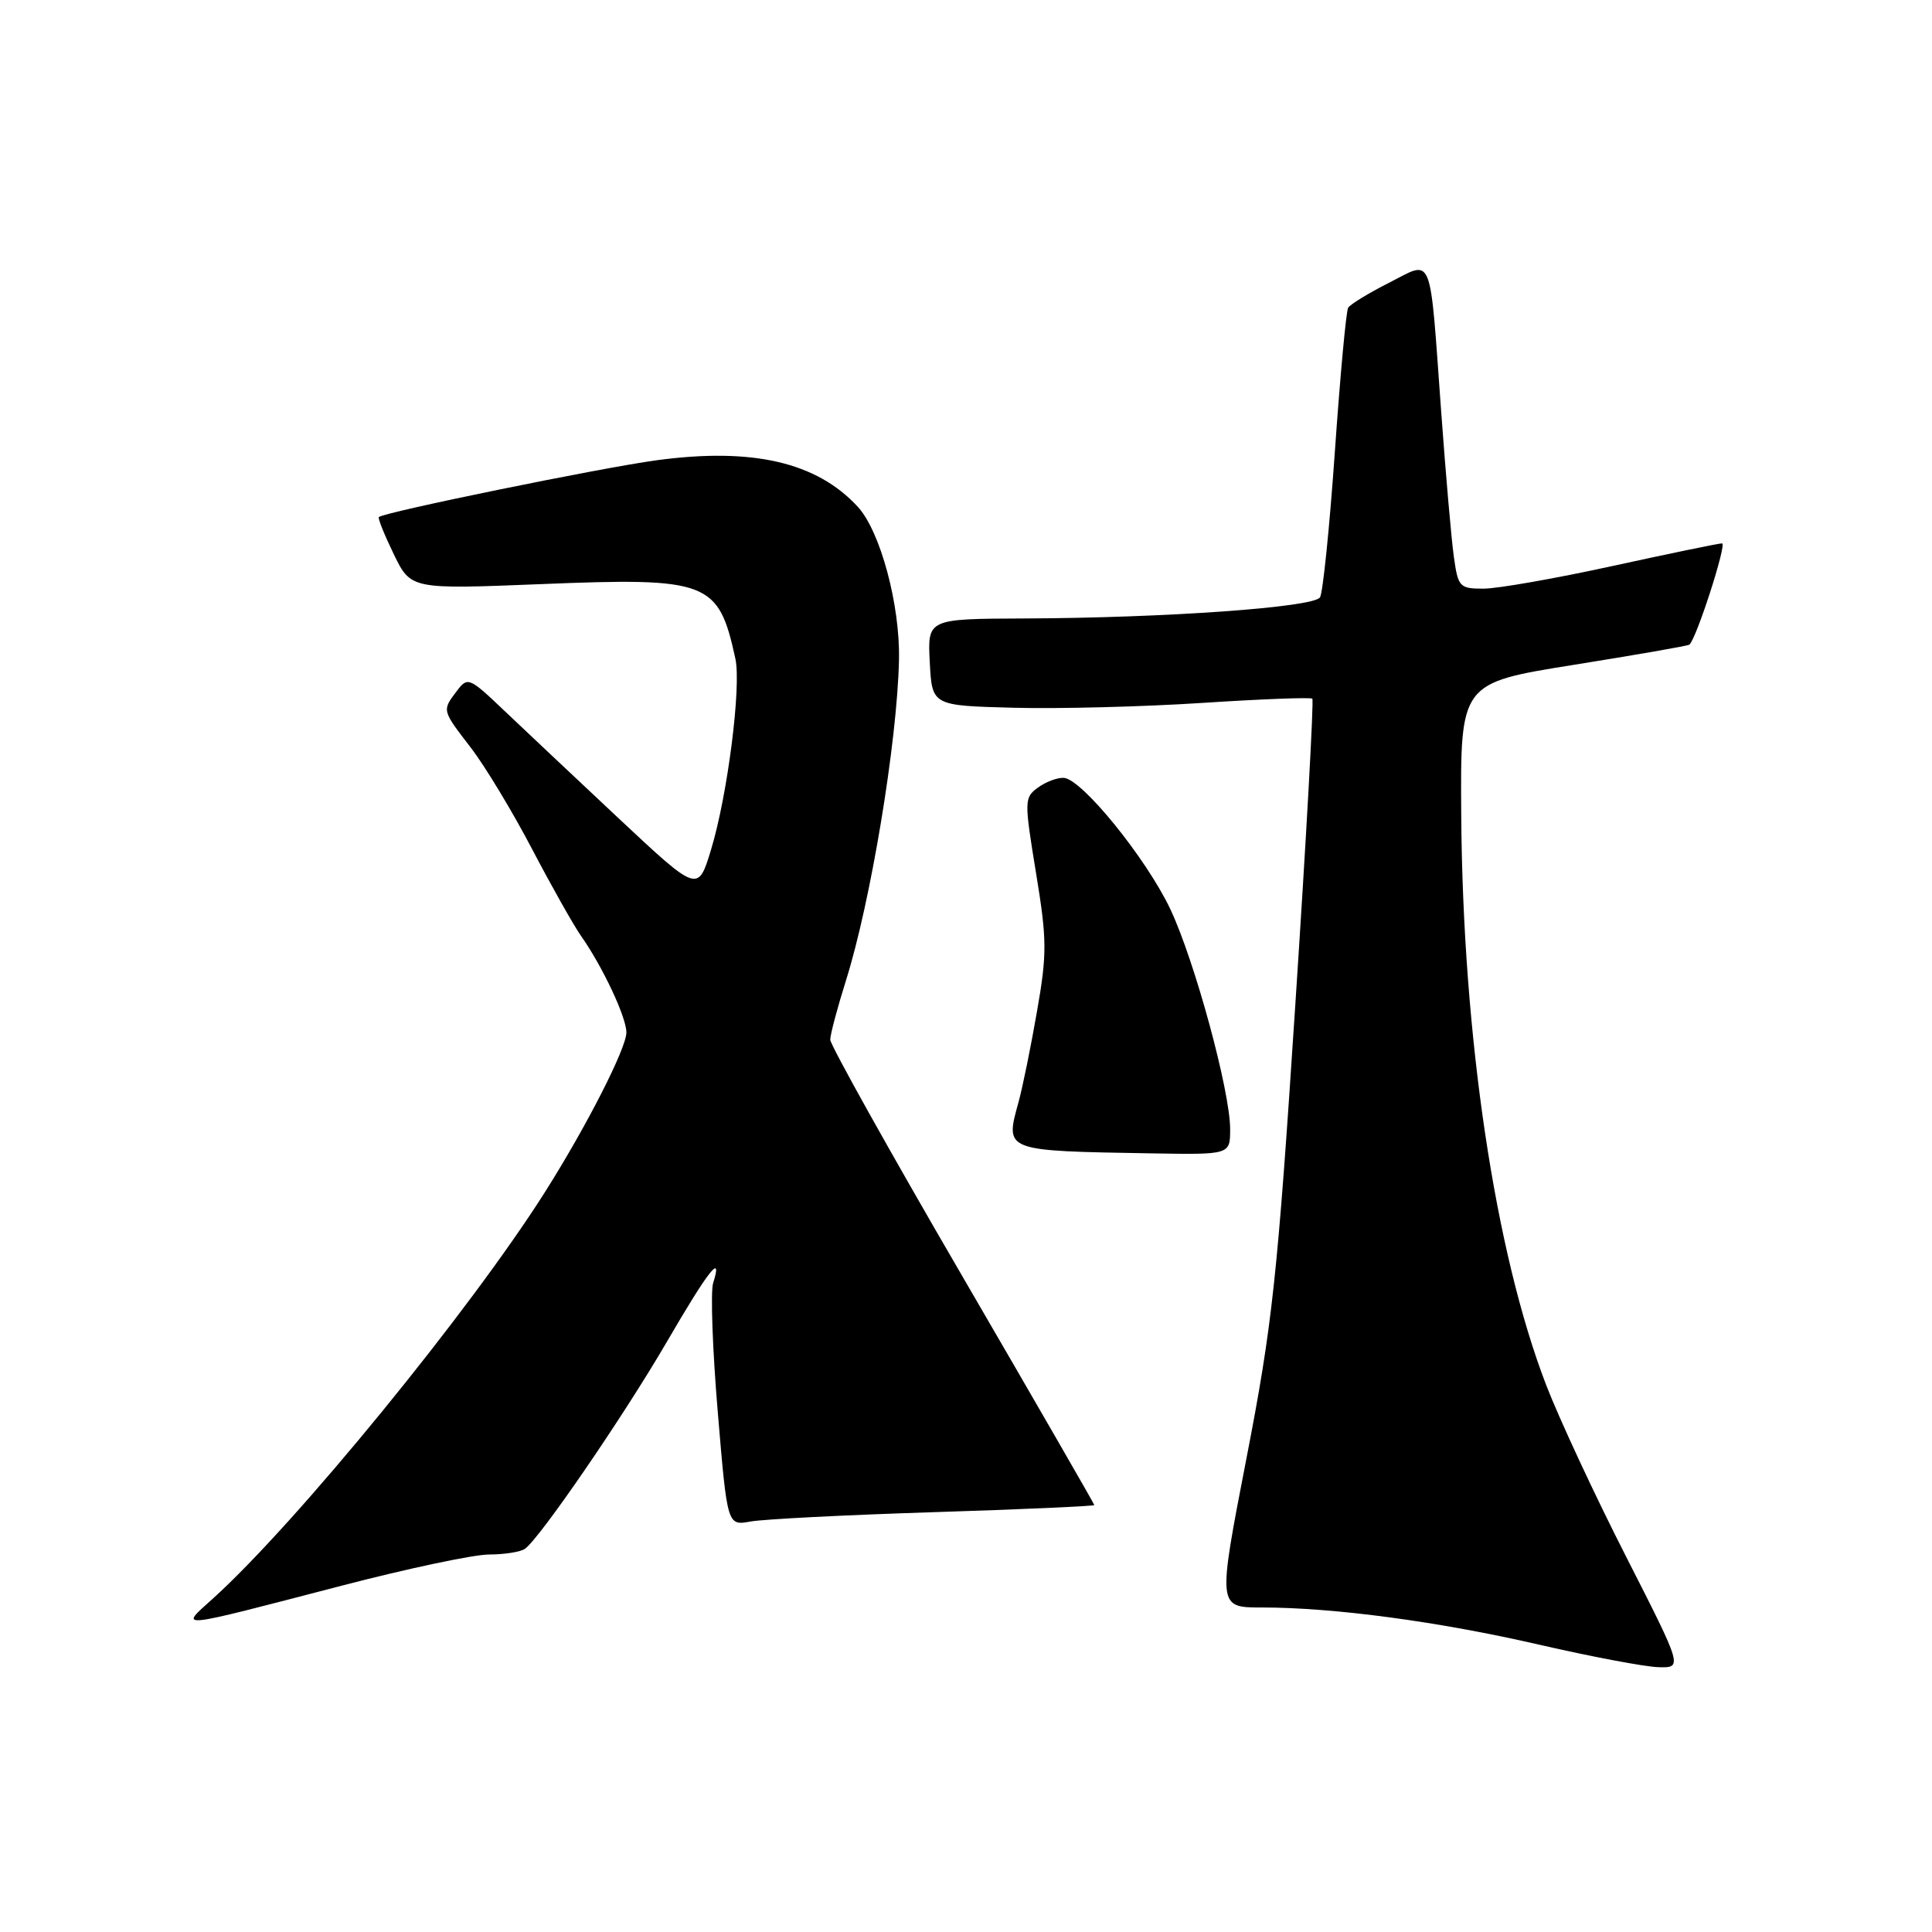 <?xml version="1.0" encoding="UTF-8" standalone="no"?>
<!DOCTYPE svg PUBLIC "-//W3C//DTD SVG 1.1//EN" "http://www.w3.org/Graphics/SVG/1.1/DTD/svg11.dtd" >
<svg xmlns="http://www.w3.org/2000/svg" xmlns:xlink="http://www.w3.org/1999/xlink" version="1.1" viewBox="0 0 256 256">
 <g >
 <path fill="currentColor"
d=" M 215.49 206.31 C 211.37 198.23 206.60 187.99 204.89 183.56 C 198.09 165.93 193.83 137.36 193.62 108.00 C 193.50 90.50 193.50 90.50 208.50 88.10 C 216.75 86.78 223.66 85.58 223.85 85.42 C 224.78 84.66 228.86 72.00 228.18 72.00 C 227.74 72.00 221.21 73.35 213.66 75.00 C 206.11 76.65 198.43 78.00 196.58 78.00 C 193.39 78.00 193.20 77.79 192.64 73.75 C 192.31 71.41 191.56 62.75 190.96 54.50 C 189.40 33.06 189.97 34.47 184.05 37.47 C 181.35 38.84 178.92 40.32 178.64 40.77 C 178.37 41.21 177.58 49.77 176.88 59.79 C 176.18 69.82 175.29 78.53 174.91 79.15 C 174.09 80.48 154.41 81.88 135.70 81.95 C 122.90 82.00 122.90 82.00 123.20 87.75 C 123.50 93.50 123.50 93.50 134.30 93.78 C 140.24 93.94 151.49 93.65 159.30 93.14 C 167.11 92.63 173.68 92.38 173.89 92.58 C 174.10 92.78 173.09 111.07 171.63 133.22 C 169.26 169.43 168.60 175.50 165.16 193.25 C 161.33 213.00 161.33 213.00 167.20 213.00 C 176.75 213.00 190.65 214.86 204.00 217.94 C 210.88 219.52 217.96 220.86 219.74 220.91 C 222.97 221.00 222.97 221.00 215.49 206.31 Z  M 45.28 210.11 C 53.96 207.85 62.73 205.99 64.78 205.98 C 66.82 205.98 68.97 205.64 69.55 205.23 C 71.51 203.87 82.68 187.57 88.39 177.75 C 93.90 168.28 95.81 165.86 94.49 170.03 C 94.14 171.15 94.41 178.84 95.11 187.12 C 96.37 202.17 96.37 202.17 99.44 201.61 C 101.12 201.30 112.06 200.74 123.75 200.37 C 135.44 200.00 145.00 199.57 145.00 199.43 C 145.00 199.28 137.12 185.63 127.50 169.08 C 117.87 152.54 110.01 138.45 110.01 137.76 C 110.02 137.06 110.95 133.57 112.07 130.00 C 115.37 119.56 118.89 98.28 119.12 87.44 C 119.28 80.17 116.65 70.39 113.66 67.15 C 108.21 61.23 99.69 59.27 86.98 60.99 C 79.57 62.00 51.01 67.84 50.20 68.51 C 50.04 68.65 50.93 70.86 52.17 73.42 C 54.44 78.09 54.44 78.09 71.66 77.40 C 93.91 76.50 95.20 77.00 97.44 87.27 C 98.25 90.94 96.40 105.41 94.22 112.57 C 92.49 118.28 92.49 118.28 81.99 108.45 C 76.22 103.04 69.37 96.59 66.76 94.11 C 62.18 89.75 61.97 89.66 60.54 91.55 C 58.56 94.17 58.53 94.06 62.40 99.09 C 64.26 101.51 67.91 107.55 70.50 112.50 C 73.09 117.44 76.01 122.62 76.98 124.00 C 79.85 128.08 83.00 134.78 83.00 136.81 C 83.00 138.89 77.74 149.21 72.24 157.91 C 62.30 173.63 39.26 201.84 28.19 211.84 C 23.75 215.85 22.86 215.94 45.28 210.11 Z  M 163.00 149.61 C 163.00 144.58 158.32 127.37 155.09 120.50 C 151.91 113.76 143.32 103.16 140.94 103.07 C 140.08 103.03 138.54 103.61 137.52 104.37 C 135.72 105.68 135.71 106.10 137.27 115.62 C 138.73 124.50 138.75 126.36 137.41 134.00 C 136.60 138.68 135.50 144.07 134.97 146.00 C 133.16 152.59 132.91 152.49 152.75 152.83 C 163.00 153.00 163.00 153.00 163.00 149.61 Z "/>
</g>
</svg>